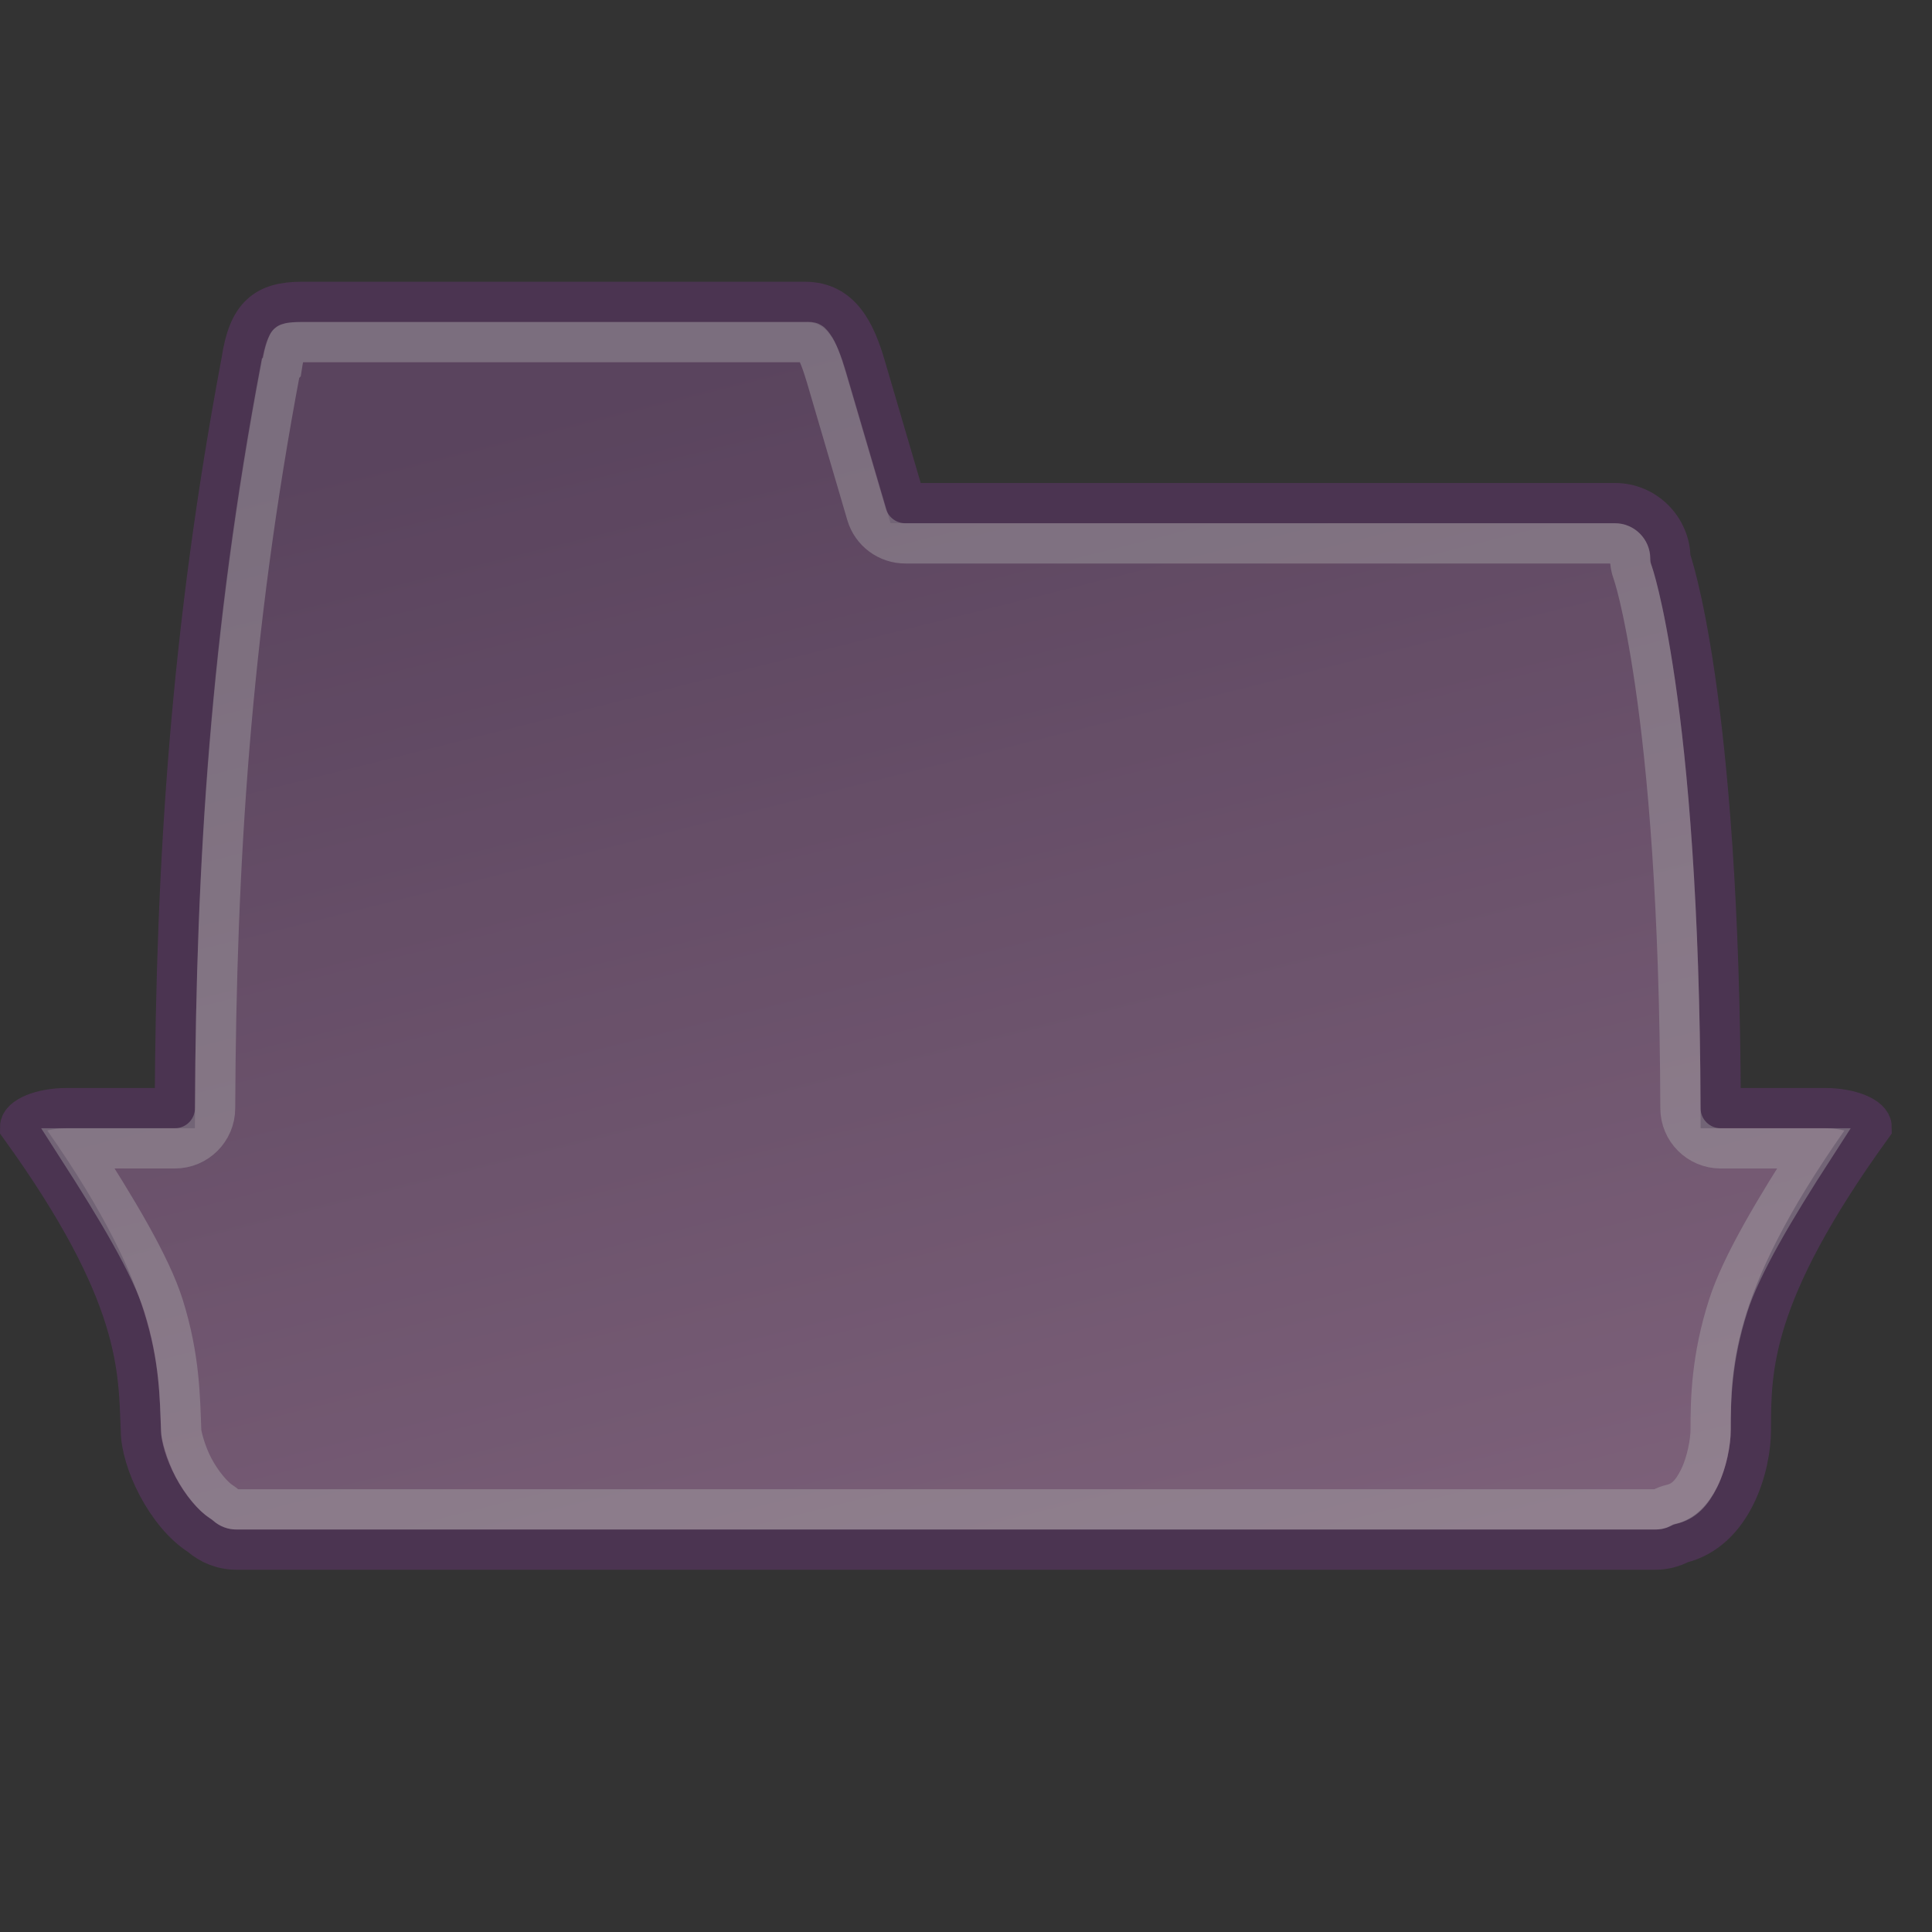 <?xml version="1.0" encoding="UTF-8" standalone="no"?>
<!-- Created with Inkscape (http://www.inkscape.org/) -->
<svg
   xmlns:dc="http://purl.org/dc/elements/1.1/"
   xmlns:cc="http://web.resource.org/cc/"
   xmlns:rdf="http://www.w3.org/1999/02/22-rdf-syntax-ns#"
   xmlns:svg="http://www.w3.org/2000/svg"
   xmlns="http://www.w3.org/2000/svg"
   xmlns:xlink="http://www.w3.org/1999/xlink"
   xmlns:sodipodi="http://sodipodi.sourceforge.net/DTD/sodipodi-0.dtd"
   xmlns:inkscape="http://www.inkscape.org/namespaces/inkscape"
   version="1.0"
   x="0"
   y="0"
   width="48"
   height="48"
   id="svg1"
   sodipodi:version="0.32"
   inkscape:version="0.43+devel"
   sodipodi:docname="prova.svg"
   sodipodi:docbase="/home/lapo/Icone/Crux/crux-icon-theme/scalable/status"
   inkscape:export-filename="/home/lapo/Icone/Crux/folderx-daritaliare.png"
   inkscape:export-xdpi="90"
   inkscape:export-ydpi="90">
  <rect width="100%" height="100%" fill="#333333" stroke="none"/>
  <sodipodi:namedview
     id="base"
     pagecolor="#ffffff"
     bordercolor="#666"
     borderopacity="1"
     inkscape:pageopacity="0.0"
     inkscape:pageshadow="2"
     inkscape:window-width="1051"
     inkscape:window-height="655"
     inkscape:cy="12.973283"
     inkscape:cx="22.704523"
     inkscape:zoom="1"
     inkscape:document-units="px"
     showgrid="false"
     inkscape:window-x="284"
     inkscape:window-y="35"
     inkscape:current-layer="layer2"
     inkscape:showpageshadow="false"
     showguides="false"
     inkscape:guide-bbox="true"
     inkscape:object-paths="false"
     gridspacingx="0.5px"
     gridspacingy="0.5px"
     gridempspacing="2"
     inkscape:grid-points="false"
     showborder="false">
    <sodipodi:guide
       orientation="horizontal"
       position="36.062"
       id="guide1934" />
    <sodipodi:guide
       orientation="horizontal"
       position="15.004"
       id="guide1941" />
    <sodipodi:guide
       orientation="vertical"
       position="4.5"
       id="guide1943" />
    <sodipodi:guide
       orientation="vertical"
       position="44.504"
       id="guide1945" />
    <sodipodi:guide
       orientation="horizontal"
       position="43.125"
       id="guide1947" />
    <sodipodi:guide
       orientation="horizontal"
       position="39"
       id="guide1949" />
    <sodipodi:guide
       orientation="horizontal"
       position="19.003"
       id="guide2919" />
    <sodipodi:guide
       orientation="vertical"
       position="0.972"
       id="guide2212" />
    <sodipodi:guide
       orientation="vertical"
       position="47.995"
       id="guide2214" />
    <sodipodi:guide
       orientation="horizontal"
       position="111"
       id="guide4328" />
    <sodipodi:guide
       orientation="vertical"
       position="65.75"
       id="guide3135" />
    <sodipodi:guide
       orientation="vertical"
       position="129.75"
       id="guide3137" />
    <sodipodi:guide
       orientation="vertical"
       position="190.75"
       id="guide3139" />
    <sodipodi:guide
       orientation="vertical"
       position="212.486"
       id="guide3316" />
    <sodipodi:guide
       orientation="horizontal"
       position="178.014"
       id="guide3318" />
  </sodipodi:namedview>
  <defs
     id="defs3">
    <linearGradient
       inkscape:collect="always"
       id="linearGradient3311">
      <stop
         style="stop-color:#ad7fa8;stop-opacity:1"
         offset="0"
         id="stop3313" />
      <stop
         style="stop-color:#75507b;stop-opacity:1"
         offset="1"
         id="stop3315" />
    </linearGradient>
    <linearGradient
       inkscape:collect="always"
       xlink:href="#linearGradient3311"
       id="linearGradient2187"
       gradientUnits="userSpaceOnUse"
       gradientTransform="translate(-1,103)"
       x1="28.324"
       y1="-62.628"
       x2="20.449"
       y2="-94.054" />
  </defs>
  <g
     inkscape:groupmode="layer"
     id="layer5"
     inkscape:label="Riferimenti"
     style="display:inline" />
  <g
     inkscape:groupmode="layer"
     id="layer4"
     inkscape:label="base"
     style="display:none">
    <rect
       style="opacity:0.7;fill:#2e3436;fill-opacity:1;stroke:none;stroke-width:2;stroke-linecap:square;stroke-linejoin:miter;stroke-miterlimit:4.011;stroke-dasharray:none;stroke-dashoffset:10;stroke-opacity:1"
       id="rect2826"
       width="307"
       height="105"
       x="-68"
       y="-209"
       inkscape:export-filename="/home/lapo/Icone/Crux/folderx-daritaliare.png"
       inkscape:export-xdpi="90"
       inkscape:export-ydpi="90" />
  </g>
  <g
     inkscape:groupmode="layer"
     id="layer2"
     inkscape:label="vectors"
     style="display:inline">
    <g
       id="g891"
       transform="matrix(0.187,0,0,0.187,-21.107,57.623)" />
    <g
       id="g6102"
       inkscape:label="pixmap"
       style="display:inline"
       transform="translate(188.761,-103.265)" />
    <g
       transform="matrix(0.187,0,0,0.187,167.653,-45.642)"
       id="g6106" />
    <g
       inkscape:label="pattern"
       id="g30621"
       inkscape:r_cx="true"
       inkscape:r_cy="true"
       transform="translate(190.422,35.092)" />
    <g
       inkscape:label="pattern"
       id="g35222"
       inkscape:r_cx="true"
       inkscape:r_cy="true"
       transform="translate(190.422,81.092)" />
    <g
       id="g2812"
       style="opacity:0.6">
      <path
         id="path3944"
         d="M 7.5 7.5 C 6.598 7.5 6.168 7.826 6 8.969 C 4.747 15.606 4.371 21.41 4.344 27.531 L 1.656 27.531 C 1.022 27.531 0.5 27.755 0.5 28 C 3.5 32.156 3.438 33.993 3.5 35.531 C 3.5 36.299 4.13 37.624 4.969 38.156 C 5.211 38.368 5.527 38.5 5.875 38.5 L 41.125 38.5 C 41.354 38.5 41.565 38.443 41.75 38.344 C 43.064 38.028 43.5 36.406 43.5 35.531 C 43.5 33.993 43.5 32.156 46.5 28 C 46.5 27.755 45.978 27.531 45.344 27.531 L 42.75 27.531 C 42.721 17.244 41.5 13.875 41.5 13.875 C 41.5 13.126 40.884 12.5 40.125 12.5 L 22.5 12.5 L 21.5 9.094 C 21.255 8.261 20.902 7.5 20 7.5 L 7.5 7.5 z "
         style="fill:url(#linearGradient2187);fill-opacity:1;stroke:#5c3566;stroke-width:1;stroke-linecap:round;stroke-linejoin:miter;stroke-miterlimit:4;stroke-dasharray:none;stroke-opacity:1;display:inline;opacity:1" />
      <path
         d="M 7.5,8.5 C 7.169,8.5 7.15,8.537 7.156,8.531 C 7.163,8.525 7.068,8.662 7,9.125 C 6.99,9.136 6.979,9.146 6.969,9.156 C 5.729,15.725 5.371,21.448 5.344,27.531 C 5.344,28.084 4.896,28.531 4.344,28.531 L 1.938,28.531 C 2.888,30.01 3.746,31.428 4.062,32.438 C 4.471,33.739 4.47,34.761 4.5,35.5 C 4.5,35.51 4.5,35.521 4.5,35.531 C 4.5,35.641 4.61,36.087 4.812,36.469 C 5.015,36.851 5.302,37.187 5.5,37.312 C 5.544,37.34 5.586,37.372 5.625,37.406 C 5.697,37.469 5.779,37.5 5.875,37.5 L 41.125,37.5 C 41.189,37.5 41.235,37.494 41.281,37.469 C 41.36,37.426 41.444,37.395 41.531,37.375 C 41.835,37.302 42.031,37.101 42.219,36.719 C 42.407,36.337 42.5,35.803 42.5,35.531 C 42.5,34.762 42.52,33.741 42.938,32.438 C 43.261,31.426 44.109,30.007 45.062,28.531 L 42.75,28.531 C 42.198,28.531 41.75,28.084 41.75,27.531 C 41.735,22.427 41.426,19.073 41.125,17 C 40.824,14.927 40.562,14.219 40.562,14.219 C 40.522,14.109 40.501,13.992 40.5,13.875 C 40.5,13.674 40.334,13.5 40.125,13.5 L 22.5,13.5 C 22.053,13.504 21.657,13.211 21.531,12.781 L 20.531,9.375 C 20.422,9.004 20.308,8.708 20.219,8.594 C 20.129,8.48 20.17,8.5 20,8.5 L 7.5,8.5 z "
         id="path2193"
         style="fill:none;fill-opacity:1.0;stroke:white;stroke-width:1;stroke-linecap:round;stroke-linejoin:miter;stroke-miterlimit:4;stroke-dasharray:none;stroke-opacity:1;display:inline;opacity:0.4"
         inkscape:original="M 7.5 7.5 C 6.5975 7.4999999 6.168127 7.826478 6 8.96875 C 4.74747 15.606304 4.3711108 21.40953 4.34375 27.53125 L 1.65625 27.53125 C 1.021877 27.53125 0.50000001 27.755162 0.5 28 C 3.500001 32.156176 3.4375 33.993126 3.5 35.53125 C 3.5 36.298583 4.129982 37.624387 4.96875 38.15625 C 5.2110324 38.368487 5.5272657 38.5 5.875 38.5 L 41.125 38.5 C 41.354401 38.5 41.564914 38.443158 41.75 38.34375 C 43.064106 38.027895 43.5 36.40647 43.5 35.53125 C 43.5 33.993126 43.500267 32.156177 46.5 28 C 46.5 27.755161 45.978125 27.53125 45.34375 27.53125 L 42.75 27.53125 C 42.720758 17.244475 41.5 13.875 41.5 13.875 C 41.5 13.125703 40.88369 12.5 40.125 12.5 L 22.5 12.5 L 21.5 9.09375 C 21.254867 8.2610185 20.9025 7.5 20 7.5 L 7.5 7.5 z "
         inkscape:radius="-1"
         sodipodi:type="inkscape:offset" />
    </g>
  </g>
</svg>
